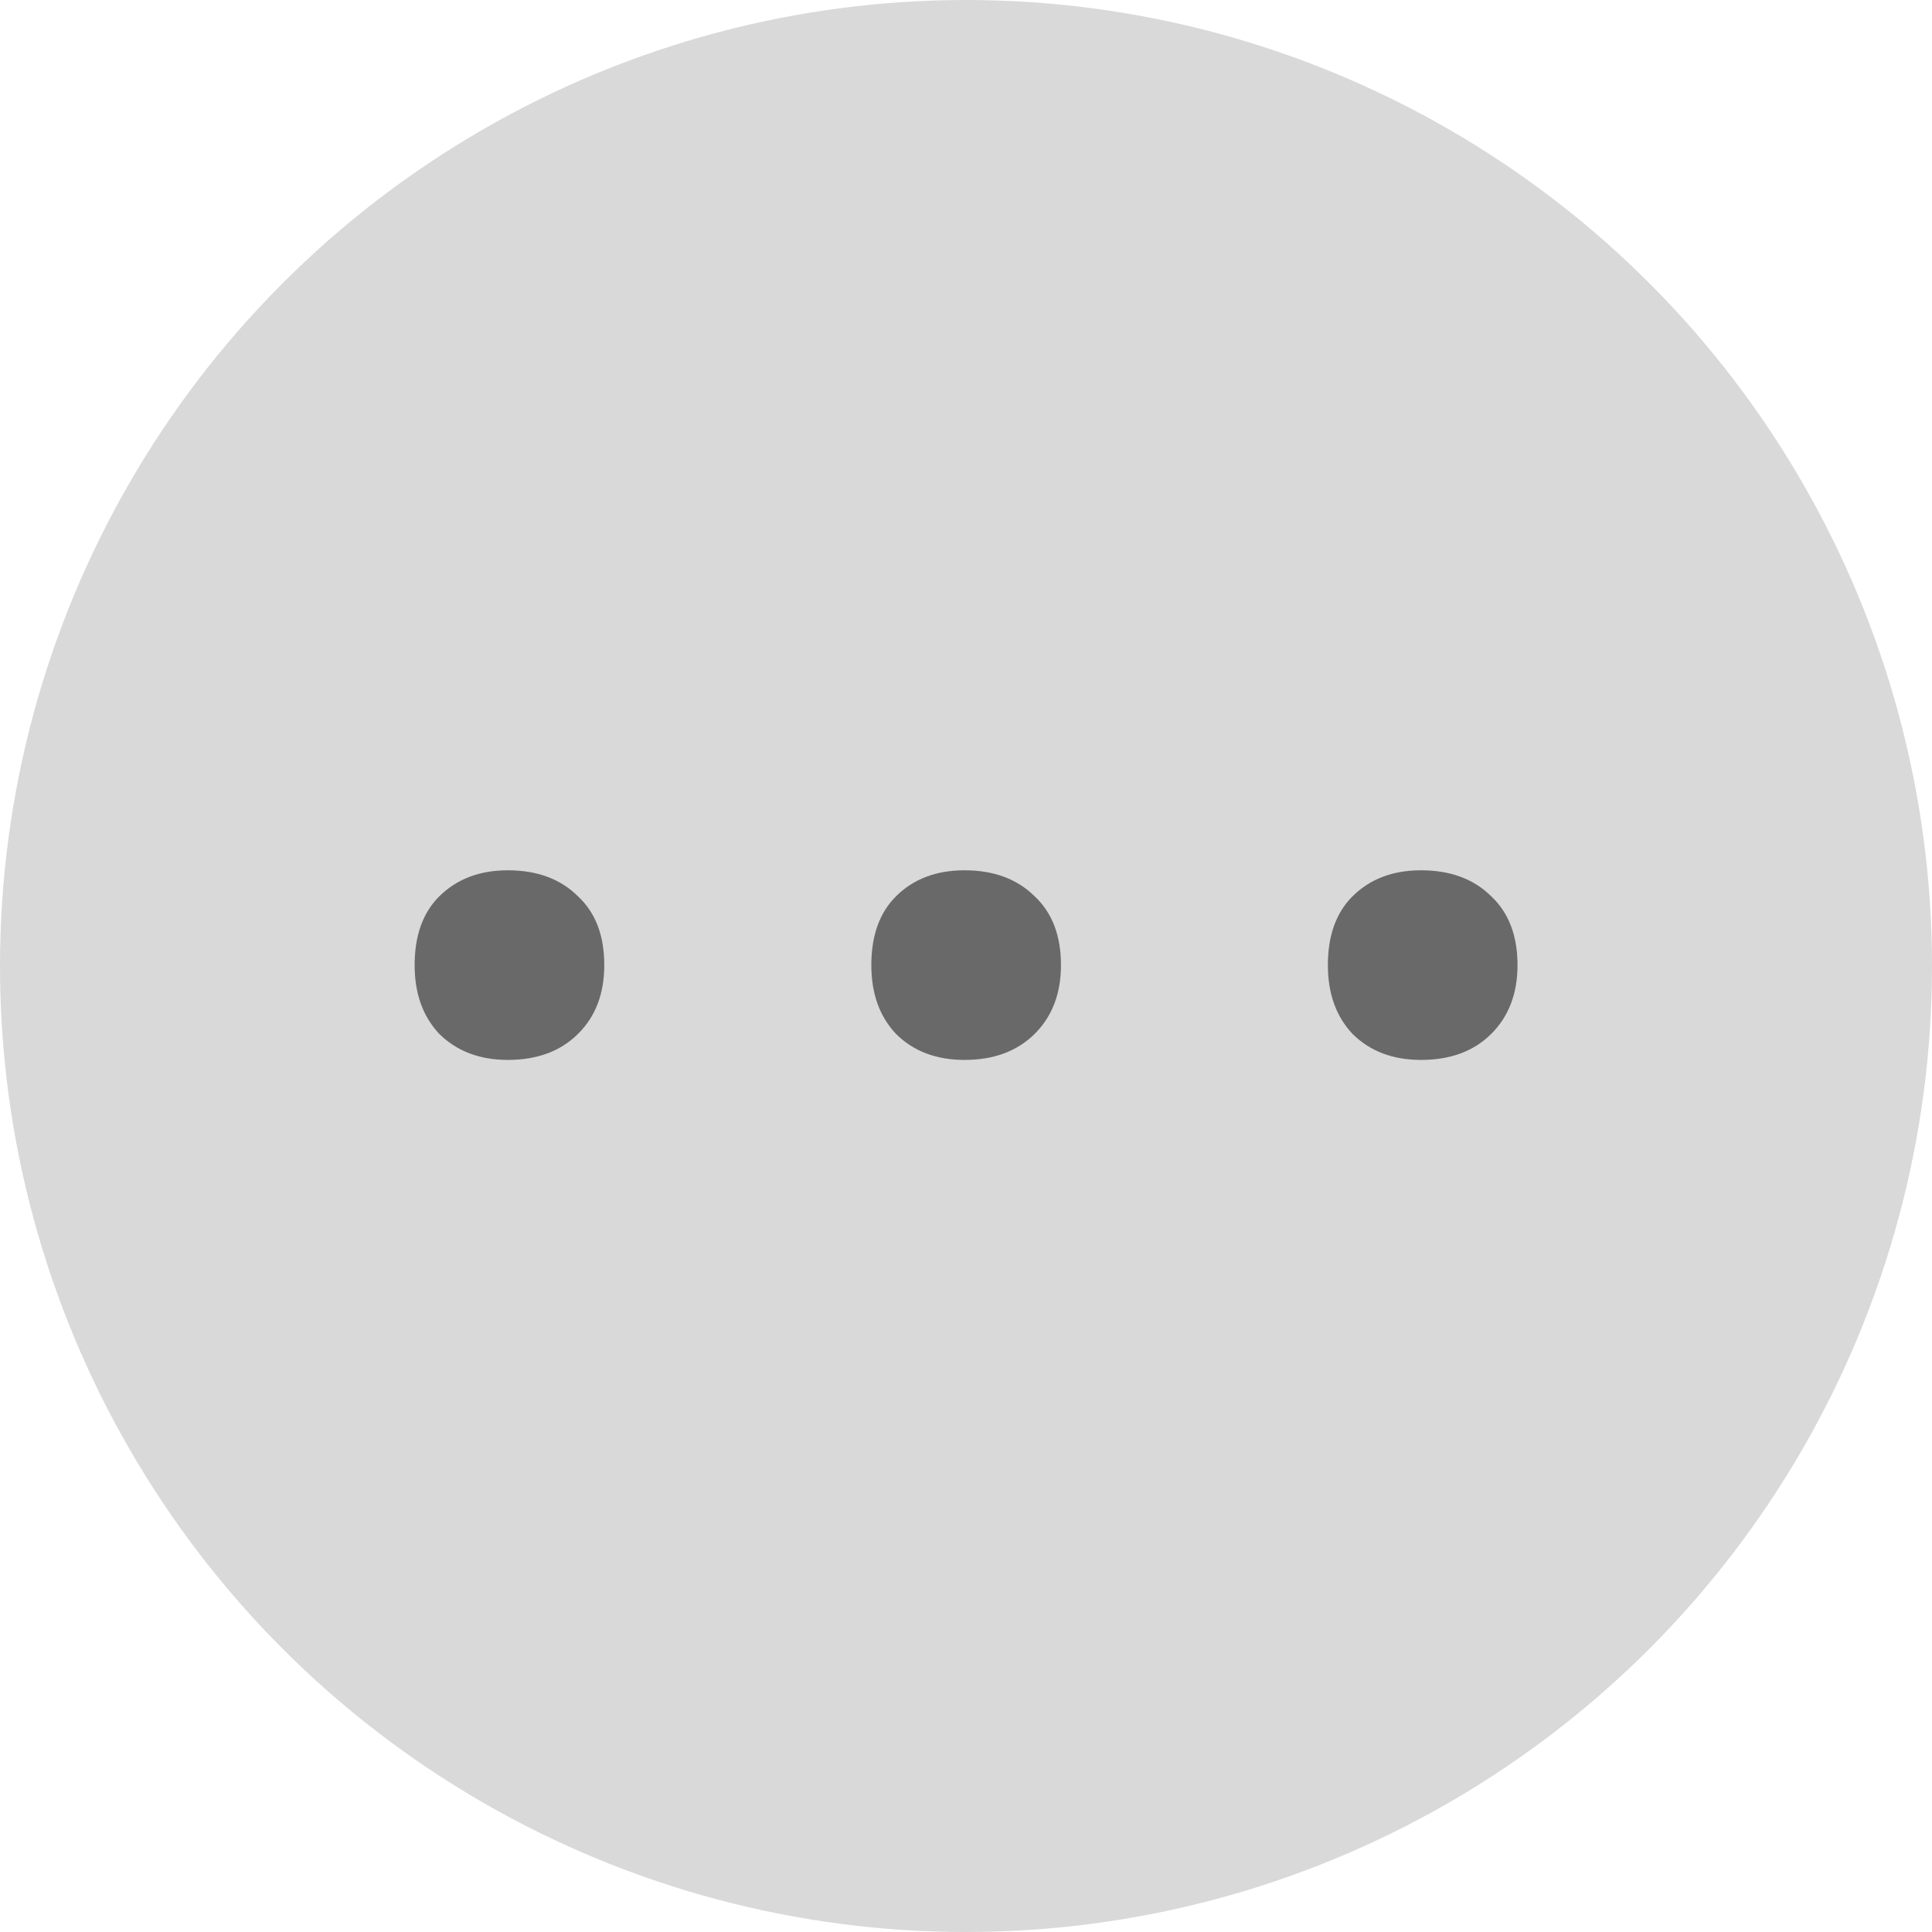 <svg width="13" height="13" viewBox="0 0 13 13" fill="none" xmlns="http://www.w3.org/2000/svg">
<circle cx="6.5" cy="6.5" r="6.5" fill="#D9D9D9"/>
<path d="M2.79 6.494C2.79 6.296 2.845 6.142 2.955 6.032C3.073 5.915 3.227 5.856 3.417 5.856C3.615 5.856 3.773 5.915 3.89 6.032C4.008 6.142 4.066 6.296 4.066 6.494C4.066 6.685 4.008 6.839 3.89 6.956C3.773 7.073 3.615 7.132 3.417 7.132C3.227 7.132 3.073 7.073 2.955 6.956C2.845 6.839 2.79 6.685 2.79 6.494ZM5.863 6.494C5.863 6.296 5.918 6.142 6.028 6.032C6.145 5.915 6.299 5.856 6.49 5.856C6.688 5.856 6.845 5.915 6.963 6.032C7.08 6.142 7.139 6.296 7.139 6.494C7.139 6.685 7.08 6.839 6.963 6.956C6.845 7.073 6.688 7.132 6.49 7.132C6.299 7.132 6.145 7.073 6.028 6.956C5.918 6.839 5.863 6.685 5.863 6.494ZM8.935 6.494C8.935 6.296 8.99 6.142 9.1 6.032C9.217 5.915 9.371 5.856 9.562 5.856C9.76 5.856 9.918 5.915 10.035 6.032C10.152 6.142 10.211 6.296 10.211 6.494C10.211 6.685 10.152 6.839 10.035 6.956C9.918 7.073 9.76 7.132 9.562 7.132C9.371 7.132 9.217 7.073 9.1 6.956C8.99 6.839 8.935 6.685 8.935 6.494Z" fill="#696969"/>
</svg>
